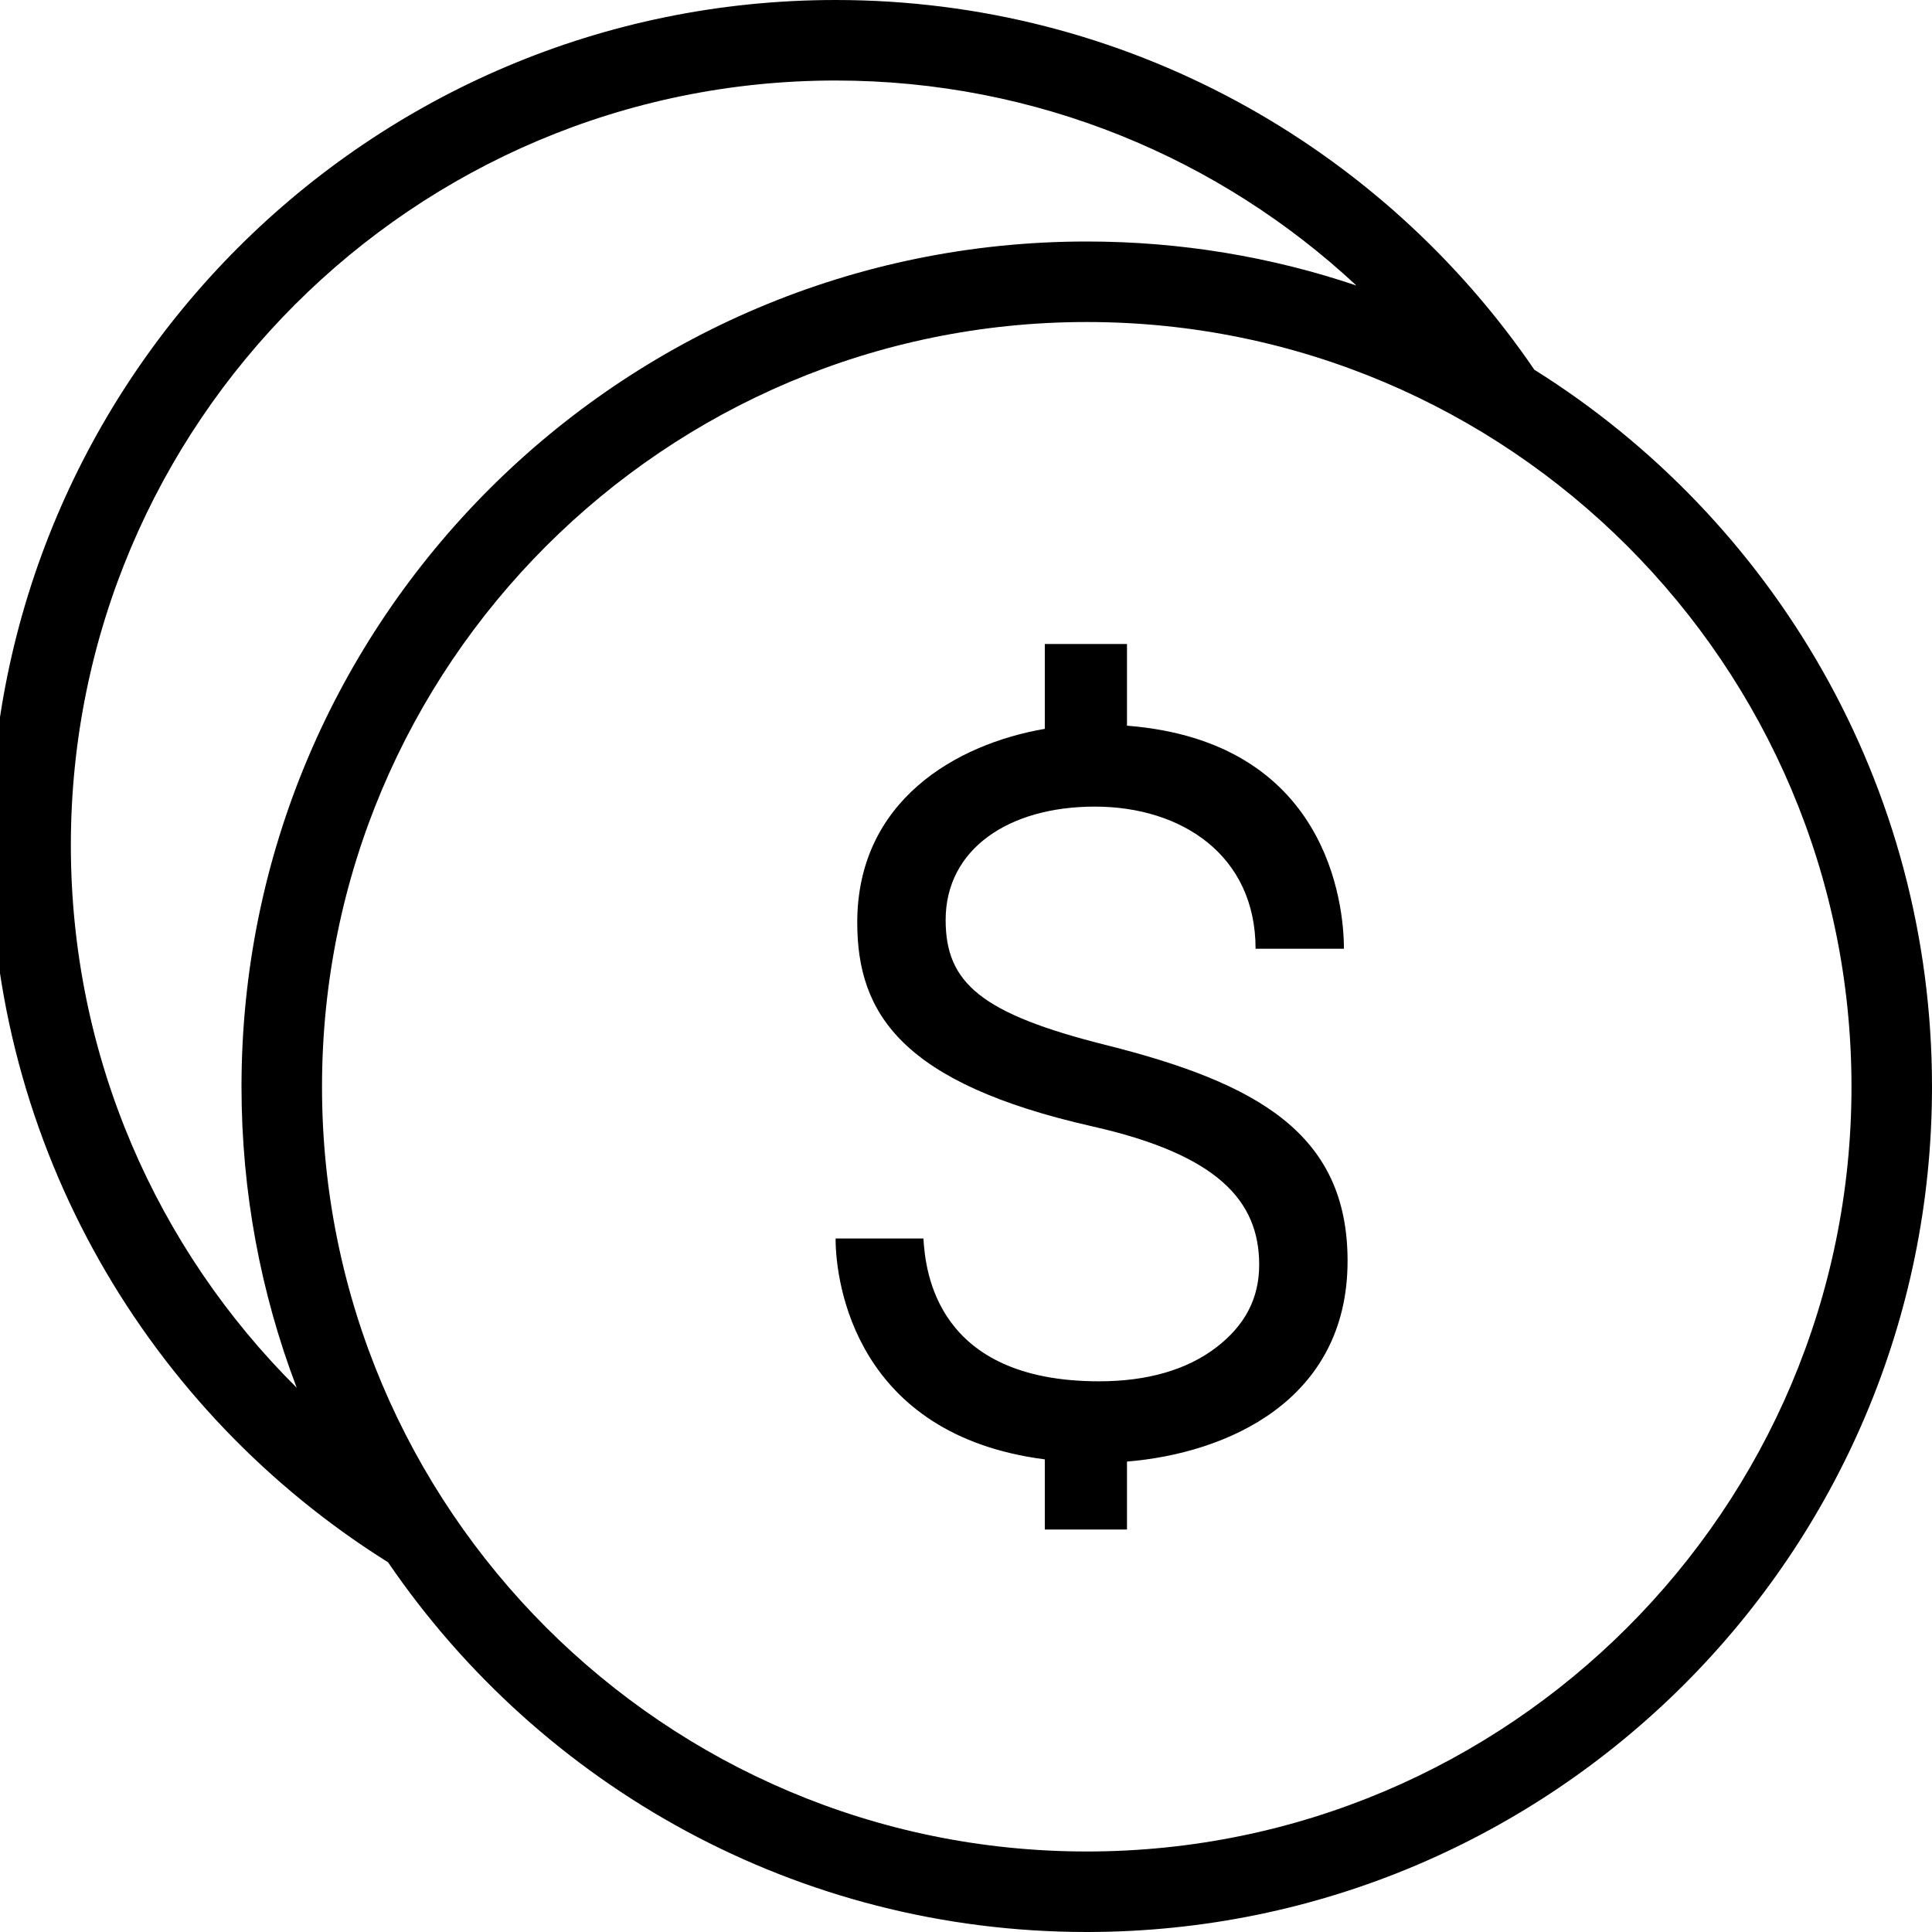 <svg width="52" height="52" viewBox="0 0 52 52" fill="none" xmlns="http://www.w3.org/2000/svg">
<g clip-path="url(#clip0_1_7)">
<path fill-rule="evenodd" clip-rule="evenodd" d="M10.443 42.048C4.017 38.025 -0.26 30.884 -0.26 22.75C-0.26 10.194 9.934 0 22.49 0C30.301 0 37.2 3.946 41.297 9.951C47.723 13.975 52 21.116 52 29.25C52 41.806 41.806 52 29.25 52C21.452 52 14.564 48.068 10.465 42.079L10.443 42.048ZM29.25 8.667C40.61 8.667 49.833 17.89 49.833 29.25C49.833 40.61 40.61 49.833 29.25 49.833C17.89 49.833 8.667 40.61 8.667 29.25C8.667 17.89 17.89 8.667 29.25 8.667ZM30.333 41.167H28.121V39.279C23.045 38.625 22.49 34.558 22.49 33.334H24.854C24.908 34.212 25.194 37.178 29.581 37.178C30.879 37.178 31.939 36.872 32.73 36.27C33.512 35.672 33.891 34.944 33.891 34.041C33.891 32.322 32.779 31.079 29.406 30.318C24.275 29.157 23.073 27.289 23.073 24.83C23.073 21.561 25.723 20.029 28.121 19.617V17.333H30.333V19.532C35.73 19.955 36.172 24.332 36.172 25.536H33.794C33.794 23.021 31.805 21.71 29.469 21.71C27.135 21.71 25.452 22.863 25.452 24.761C25.452 26.453 26.403 27.285 29.772 28.128C33.843 29.152 36.27 30.513 36.27 33.937C36.27 37.715 33.001 39.121 30.333 39.338V41.167ZM36.508 7.685C32.834 4.262 27.904 2.167 22.49 2.167C11.13 2.167 1.907 11.39 1.907 22.75C1.907 28.455 4.231 33.62 7.986 37.351L7.978 37.33C7.024 34.818 6.5 32.095 6.5 29.25C6.5 16.694 16.694 6.5 29.25 6.5C31.787 6.5 34.229 6.916 36.508 7.685Z" fill="black"/>
</g>
<defs>
<clipPath id="clip0_1_7">
<rect width="52" height="52" fill="white"/>
</clipPath>
</defs>
</svg>